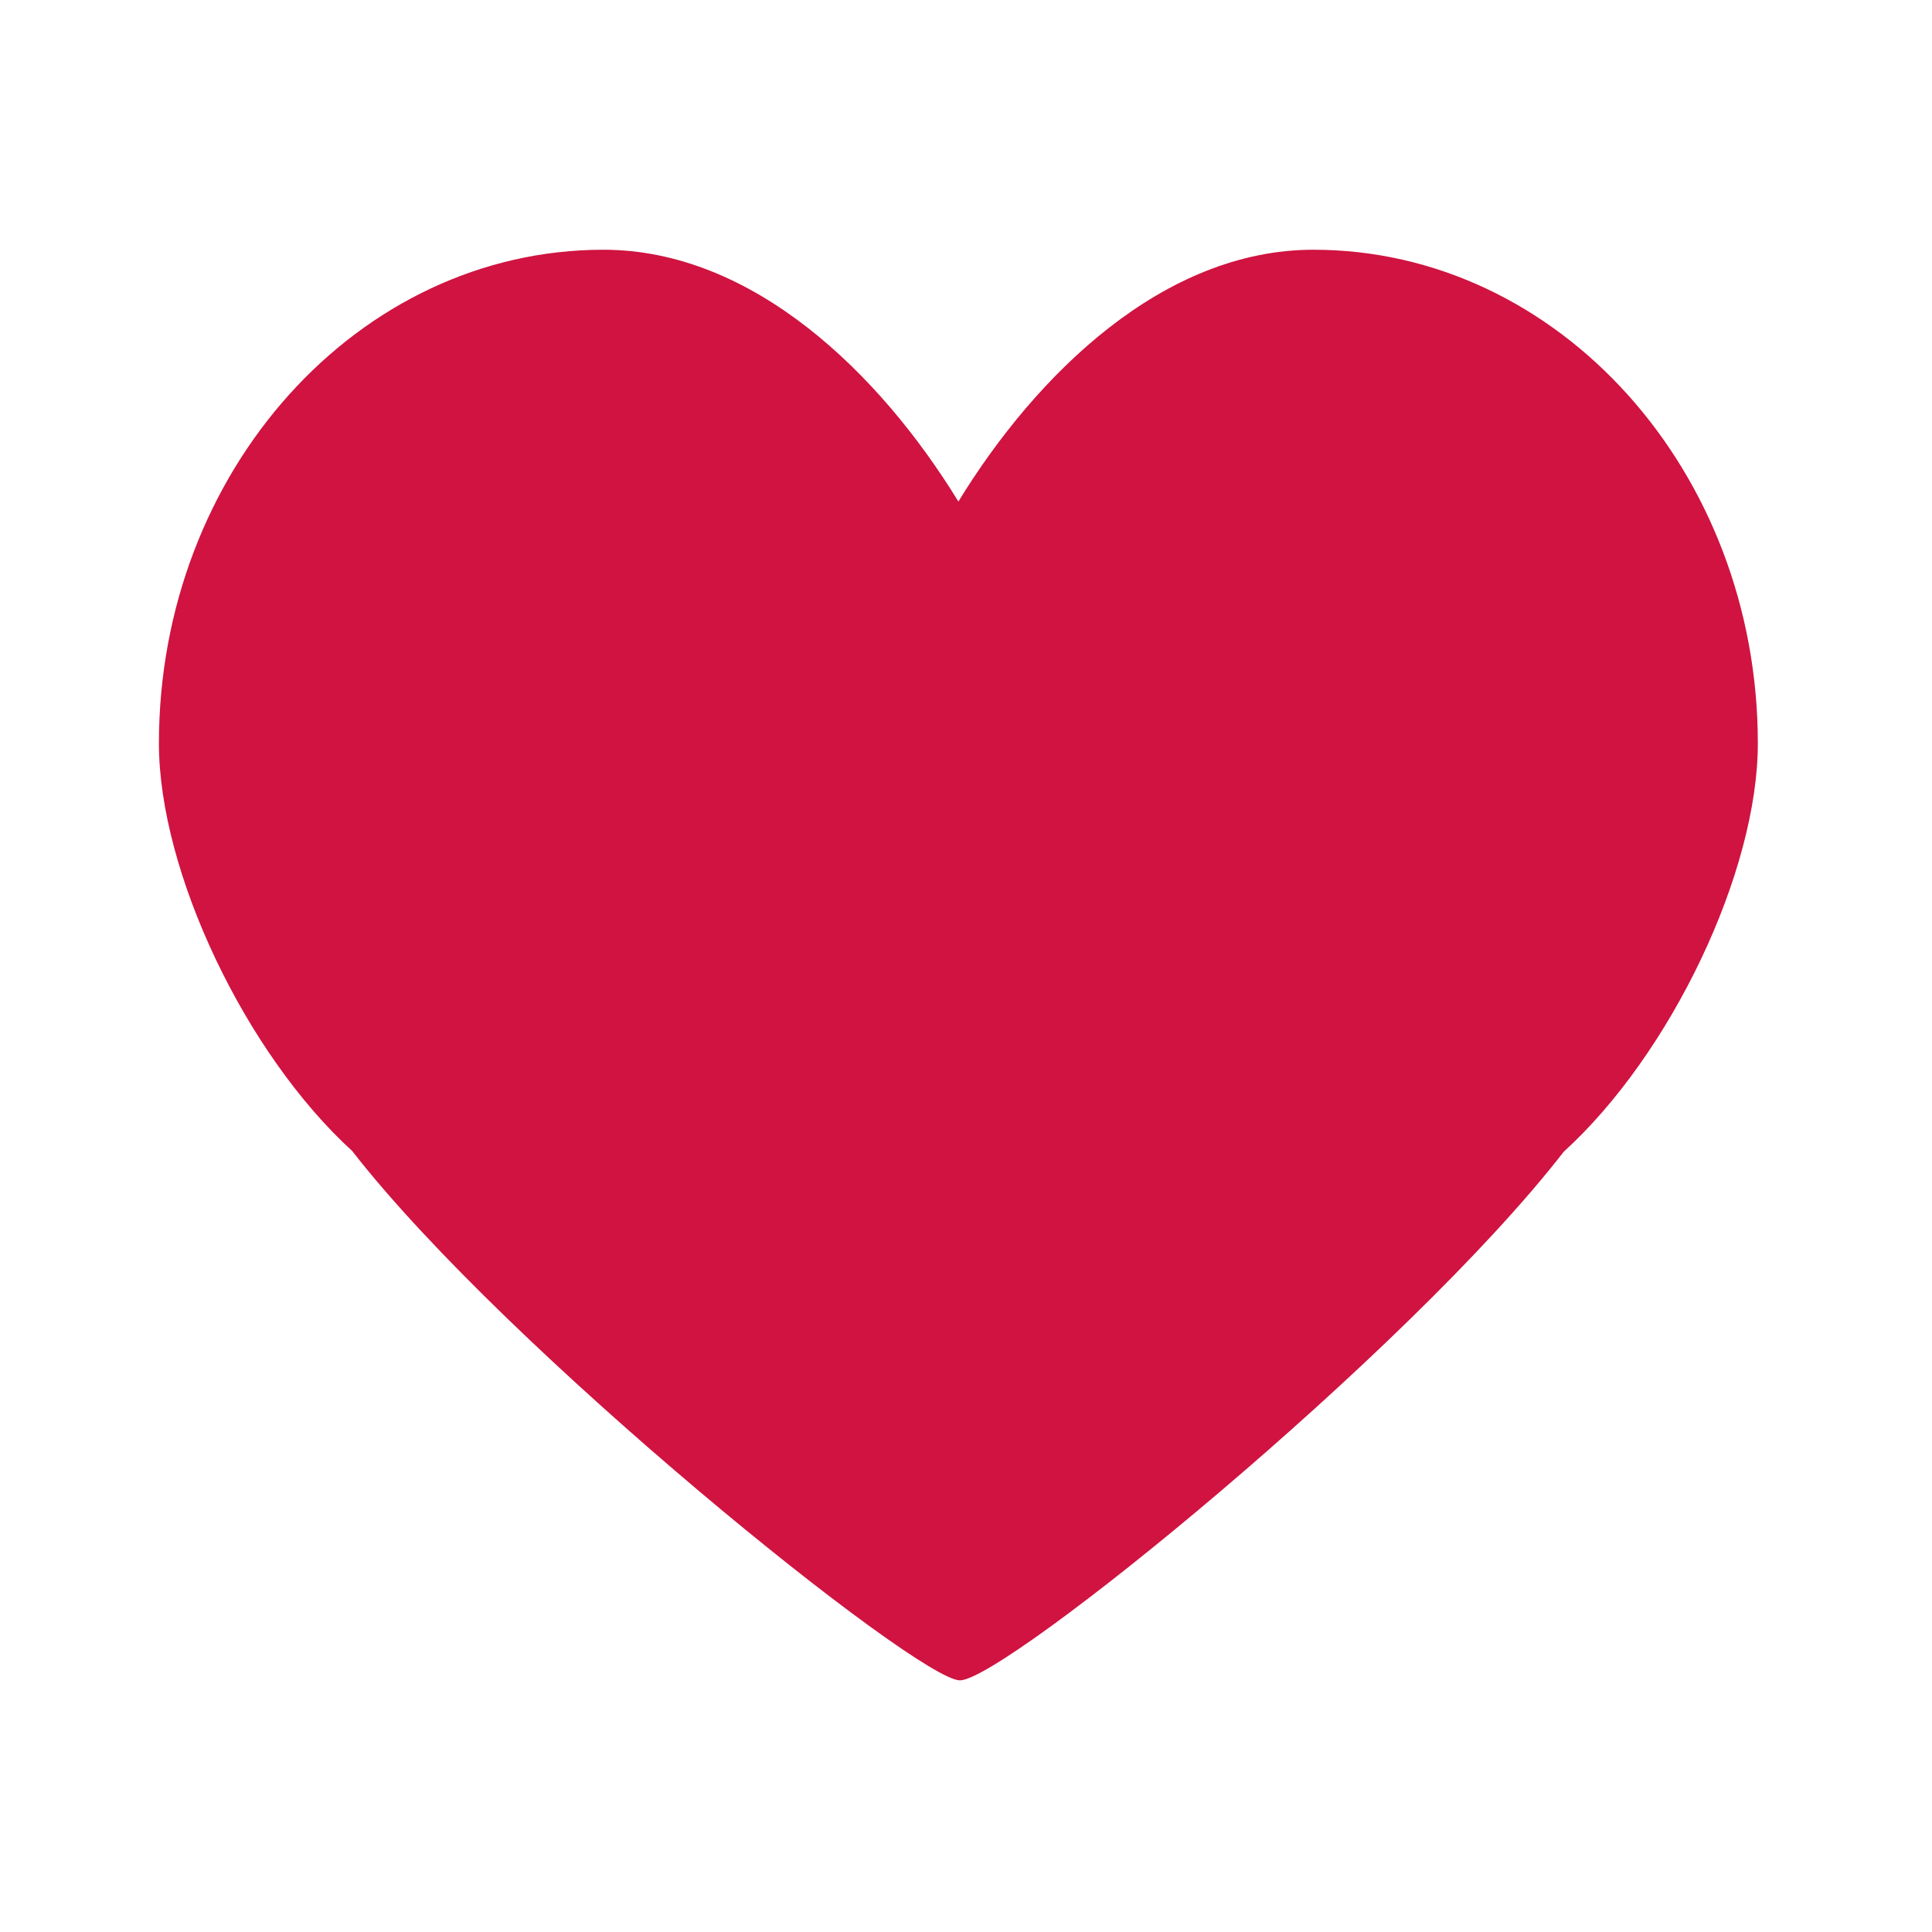 <?xml version="1.0" standalone="no"?><!DOCTYPE svg PUBLIC "-//W3C//DTD SVG 1.1//EN" "http://www.w3.org/Graphics/SVG/1.1/DTD/svg11.dtd"><svg t="1533354440922" class="icon" style="" viewBox="0 0 1024 1024" version="1.1" xmlns="http://www.w3.org/2000/svg" p-id="3791" xmlns:xlink="http://www.w3.org/1999/xlink" width="200" height="200"><defs><style type="text/css"></style></defs><path d="M508.766 890.615c-22.497 0-239.806-174.754-322.13-280.599C130.012 558.359 84.232 461.964 84.232 394.017c0-144.307 105.673-261.651 235.56-261.651 79.319 0 146.614 65.641 188.17 133.46 41.53-67.819 108.826-133.46 188.168-133.46 129.888 0 235.558 117.345 235.558 261.651 0 68.124-46.02 164.69-102.881 216.434C745.698 717.648 532.526 890.615 508.766 890.615z" p-id="3792" fill="#d01340"></path></svg>